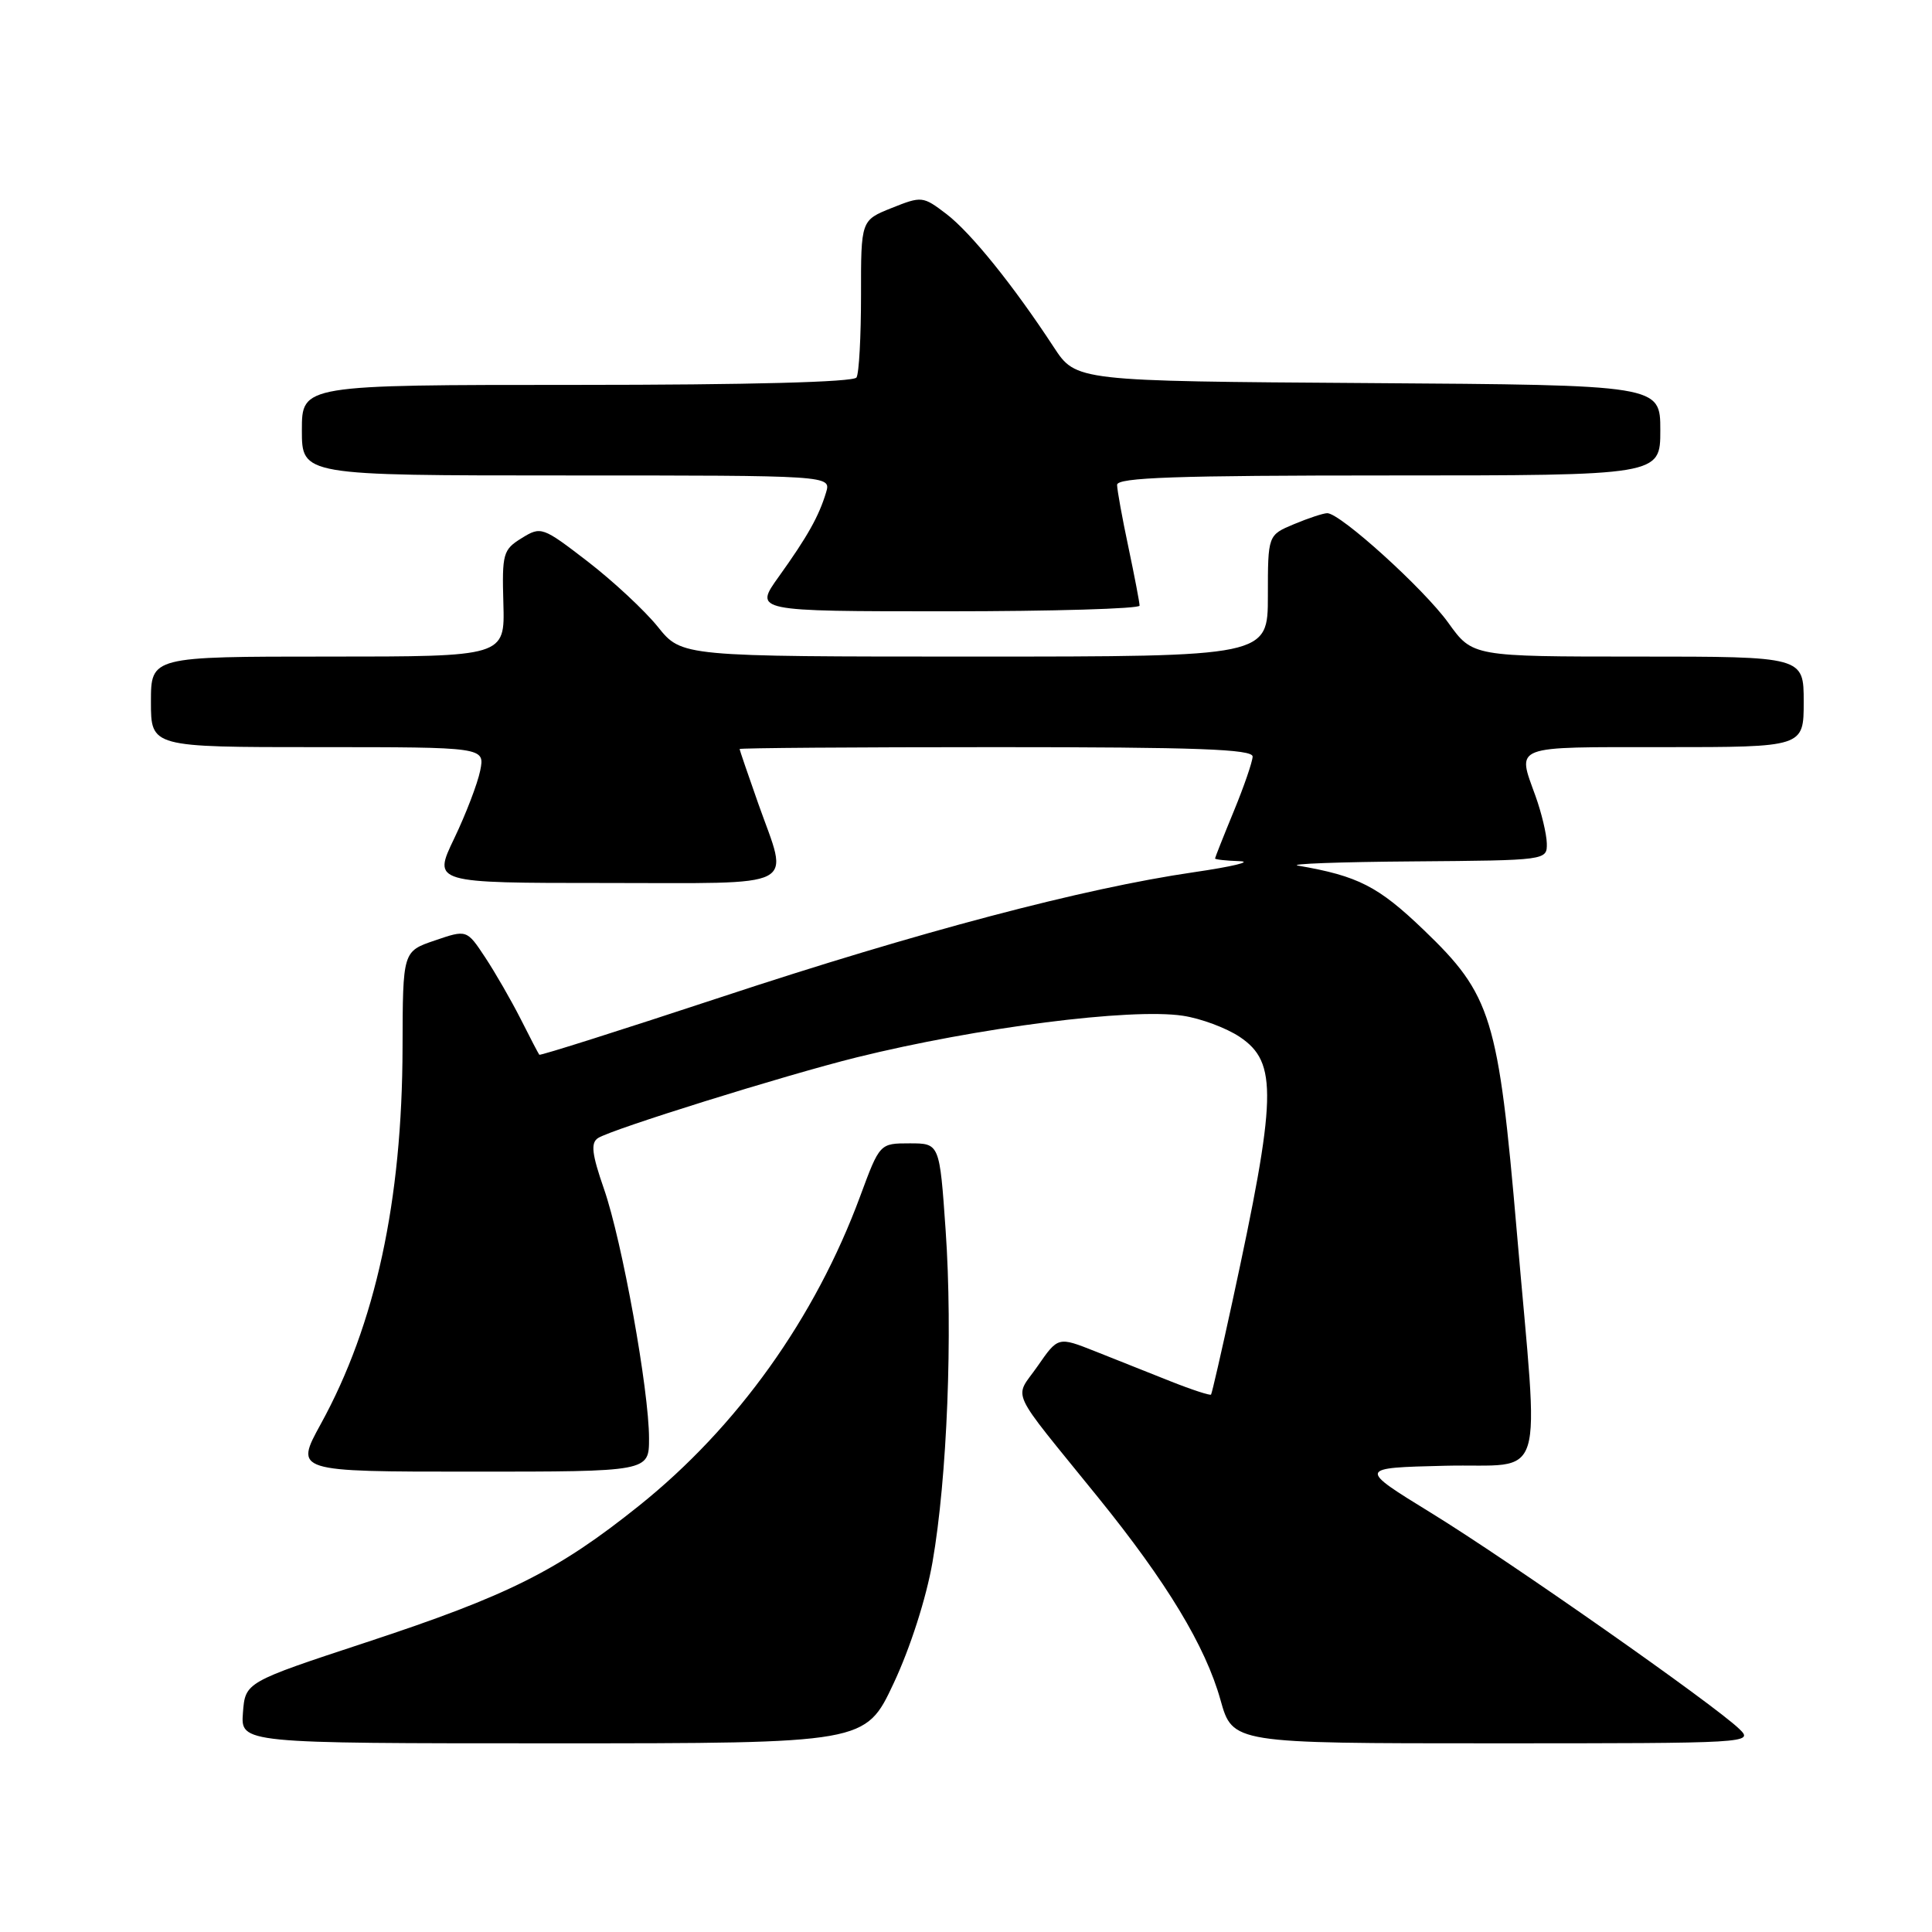 <?xml version="1.0" encoding="UTF-8" standalone="no"?>
<!DOCTYPE svg PUBLIC "-//W3C//DTD SVG 1.1//EN" "http://www.w3.org/Graphics/SVG/1.1/DTD/svg11.dtd" >
<svg xmlns="http://www.w3.org/2000/svg" xmlns:xlink="http://www.w3.org/1999/xlink" version="1.1" viewBox="0 0 256 256">
 <g >
 <path fill="currentColor"
d=" M 118.41 223.05 C 120.61 218.37 122.73 211.77 123.56 207.00 C 125.51 195.84 126.26 176.75 125.30 163.00 C 124.50 151.50 124.50 151.50 120.54 151.50 C 116.57 151.50 116.57 151.50 113.98 158.50 C 108.01 174.66 97.68 189.11 84.67 199.52 C 73.91 208.14 67.32 211.43 48.55 217.61 C 32.50 222.90 32.50 222.90 32.19 226.95 C 31.89 231.00 31.89 231.00 73.28 231.00 C 114.68 231.00 114.68 231.00 118.41 223.05 Z  M 230.47 229.10 C 227.10 225.84 199.95 206.81 189.68 200.50 C 179.92 194.50 179.92 194.50 191.46 194.22 C 205.09 193.89 203.94 197.60 200.99 163.27 C 198.54 134.78 197.63 131.84 188.66 123.23 C 182.63 117.44 179.96 116.07 172.00 114.70 C 170.62 114.47 177.49 114.21 187.25 114.14 C 204.96 114.00 205.00 114.00 204.96 111.75 C 204.93 110.51 204.26 107.70 203.47 105.50 C 201.01 98.67 200.16 99.00 220.50 99.00 C 239.00 99.00 239.00 99.00 239.00 93.00 C 239.00 87.00 239.00 87.00 217.06 87.00 C 195.12 87.00 195.12 87.00 191.92 82.54 C 188.69 78.04 177.60 68.00 175.87 68.00 C 175.36 68.00 173.38 68.65 171.47 69.45 C 168.00 70.90 168.00 70.90 168.00 78.95 C 168.00 87.00 168.00 87.00 129.17 87.00 C 90.33 87.00 90.33 87.00 87.17 83.06 C 85.42 80.89 81.24 77.00 77.87 74.40 C 71.88 69.79 71.69 69.72 69.12 71.31 C 66.66 72.83 66.51 73.34 66.70 79.96 C 66.90 87.00 66.90 87.00 43.45 87.00 C 20.00 87.00 20.00 87.00 20.00 93.00 C 20.00 99.00 20.00 99.00 42.12 99.00 C 64.25 99.00 64.25 99.00 63.63 102.11 C 63.28 103.83 61.73 107.88 60.18 111.11 C 57.35 117.00 57.35 117.00 80.18 117.00 C 106.41 117.00 104.54 117.97 100.48 106.50 C 99.12 102.65 98.01 99.39 98.00 99.25 C 98.00 99.11 113.30 99.00 132.00 99.00 C 158.55 99.00 165.99 99.27 165.98 100.25 C 165.96 100.94 164.84 104.20 163.48 107.50 C 162.12 110.80 161.01 113.61 161.00 113.75 C 161.00 113.89 162.46 114.05 164.25 114.11 C 166.04 114.17 163.29 114.83 158.15 115.58 C 143.58 117.70 121.68 123.49 95.59 132.11 C 82.44 136.45 71.58 139.90 71.46 139.76 C 71.34 139.61 70.23 137.49 68.99 135.02 C 67.74 132.56 65.63 128.89 64.29 126.86 C 61.85 123.17 61.85 123.17 57.61 124.62 C 53.37 126.06 53.37 126.06 53.34 138.78 C 53.30 159.15 49.75 175.51 42.51 188.68 C 39.04 195.00 39.04 195.00 62.52 195.00 C 86.00 195.00 86.00 195.00 86.00 190.60 C 86.00 184.23 82.44 164.49 80.04 157.57 C 78.42 152.91 78.25 151.45 79.24 150.80 C 81.02 149.64 103.96 142.48 113.50 140.11 C 129.51 136.15 149.82 133.55 156.72 134.59 C 159.10 134.94 162.50 136.21 164.28 137.40 C 169.32 140.79 169.20 145.26 163.29 172.50 C 161.86 179.10 160.59 184.63 160.47 184.79 C 160.36 184.94 157.95 184.16 155.13 183.04 C 152.31 181.92 147.79 180.12 145.10 179.05 C 140.20 177.11 140.20 177.11 137.49 181.02 C 134.36 185.53 133.43 183.49 145.50 198.41 C 154.61 209.66 159.73 218.13 161.72 225.25 C 163.33 231.00 163.33 231.00 197.89 231.00 C 231.89 231.00 232.41 230.97 230.47 229.10 Z  M 151.00 80.25 C 151.00 79.84 150.33 76.35 149.52 72.50 C 148.70 68.65 148.03 64.94 148.02 64.25 C 148.00 63.27 155.86 63.00 184.00 63.00 C 220.00 63.00 220.00 63.00 220.00 57.01 C 220.00 51.02 220.00 51.02 181.29 50.76 C 142.58 50.50 142.58 50.50 139.63 46.00 C 134.27 37.81 128.64 30.83 125.41 28.36 C 122.29 25.98 122.13 25.97 118.15 27.56 C 114.08 29.19 114.08 29.19 114.09 39.11 C 114.09 44.57 113.83 49.47 113.49 50.02 C 113.11 50.63 99.27 51.00 76.44 51.00 C 40.00 51.00 40.00 51.00 40.00 57.00 C 40.00 63.00 40.00 63.00 75.07 63.00 C 110.13 63.00 110.13 63.00 109.46 65.25 C 108.51 68.40 107.01 71.08 103.20 76.40 C 99.90 81.00 99.90 81.00 125.45 81.00 C 139.50 81.00 151.00 80.66 151.00 80.25 Z "/>
</g>
</svg>